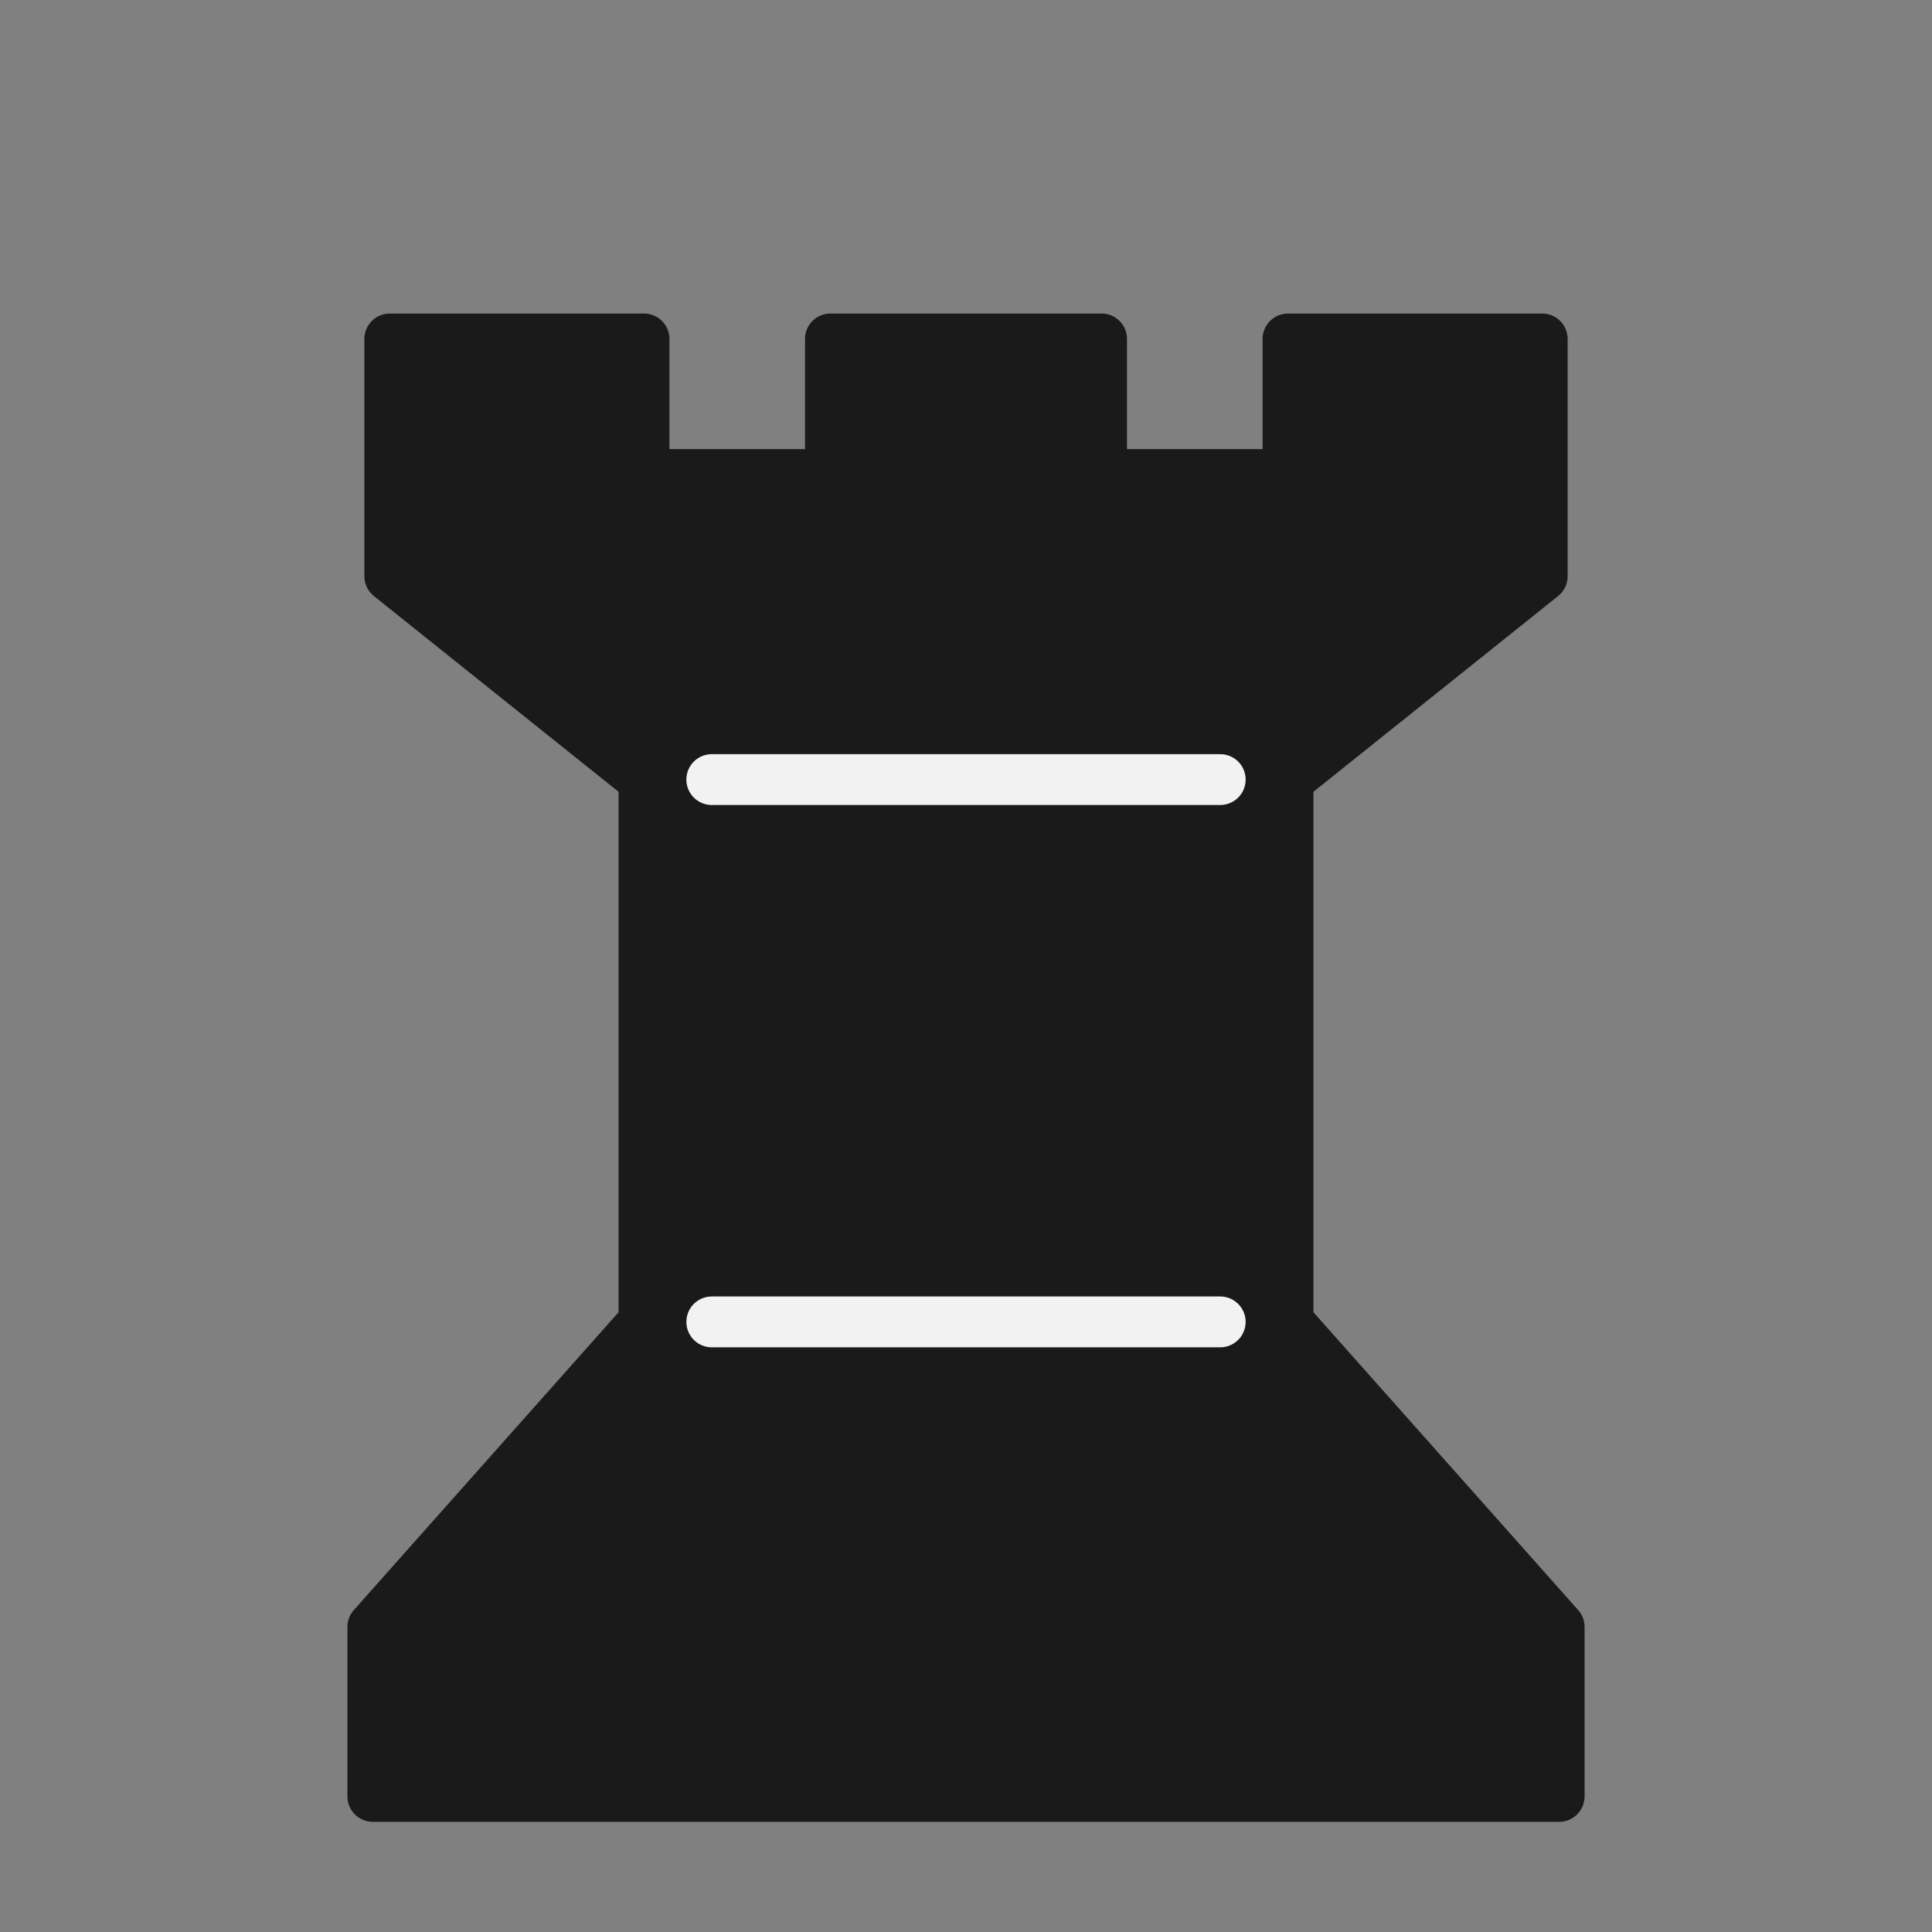 <!--============================================================================
=
= Copyright (c) 2020–2021 Dominus Iniquitatis <zerosaiko@gmail.com>
=
= See LICENSE file for the licensing information
=
=============================================================================-->
<svg xmlns="http://www.w3.org/2000/svg" xmlns:xlink="http://www.w3.org/1999/xlink" version="1.1" width="57" height="57">
    <rect width="100%" height="100%" fill="#808080" stroke="none"/>
    <g stroke-linecap="round" stroke-linejoin="round" stroke-width="1.5">
        <path d="M 11.5 10 V 17 L 19 23 V 39 L 11 48 V 53 H 28.5 H 46 V 48 L 38 39 V 23 L 45.5 17 V 10 H 38 V 14 H 32.5 V 10 H 28.5 H 24.5 V 14 H 19 V 10 Z M 45 47 H 28.5 H 12" fill="rgb(26, 26, 26)" stroke="rgb(26, 26, 26)" />
        <path d="M 36 23 H 28.5 H 21 M 36 39 H 28.5 H 21" fill="rgb(242, 242, 242)" stroke="rgb(242, 242, 242)" />
    </g>
</svg>
